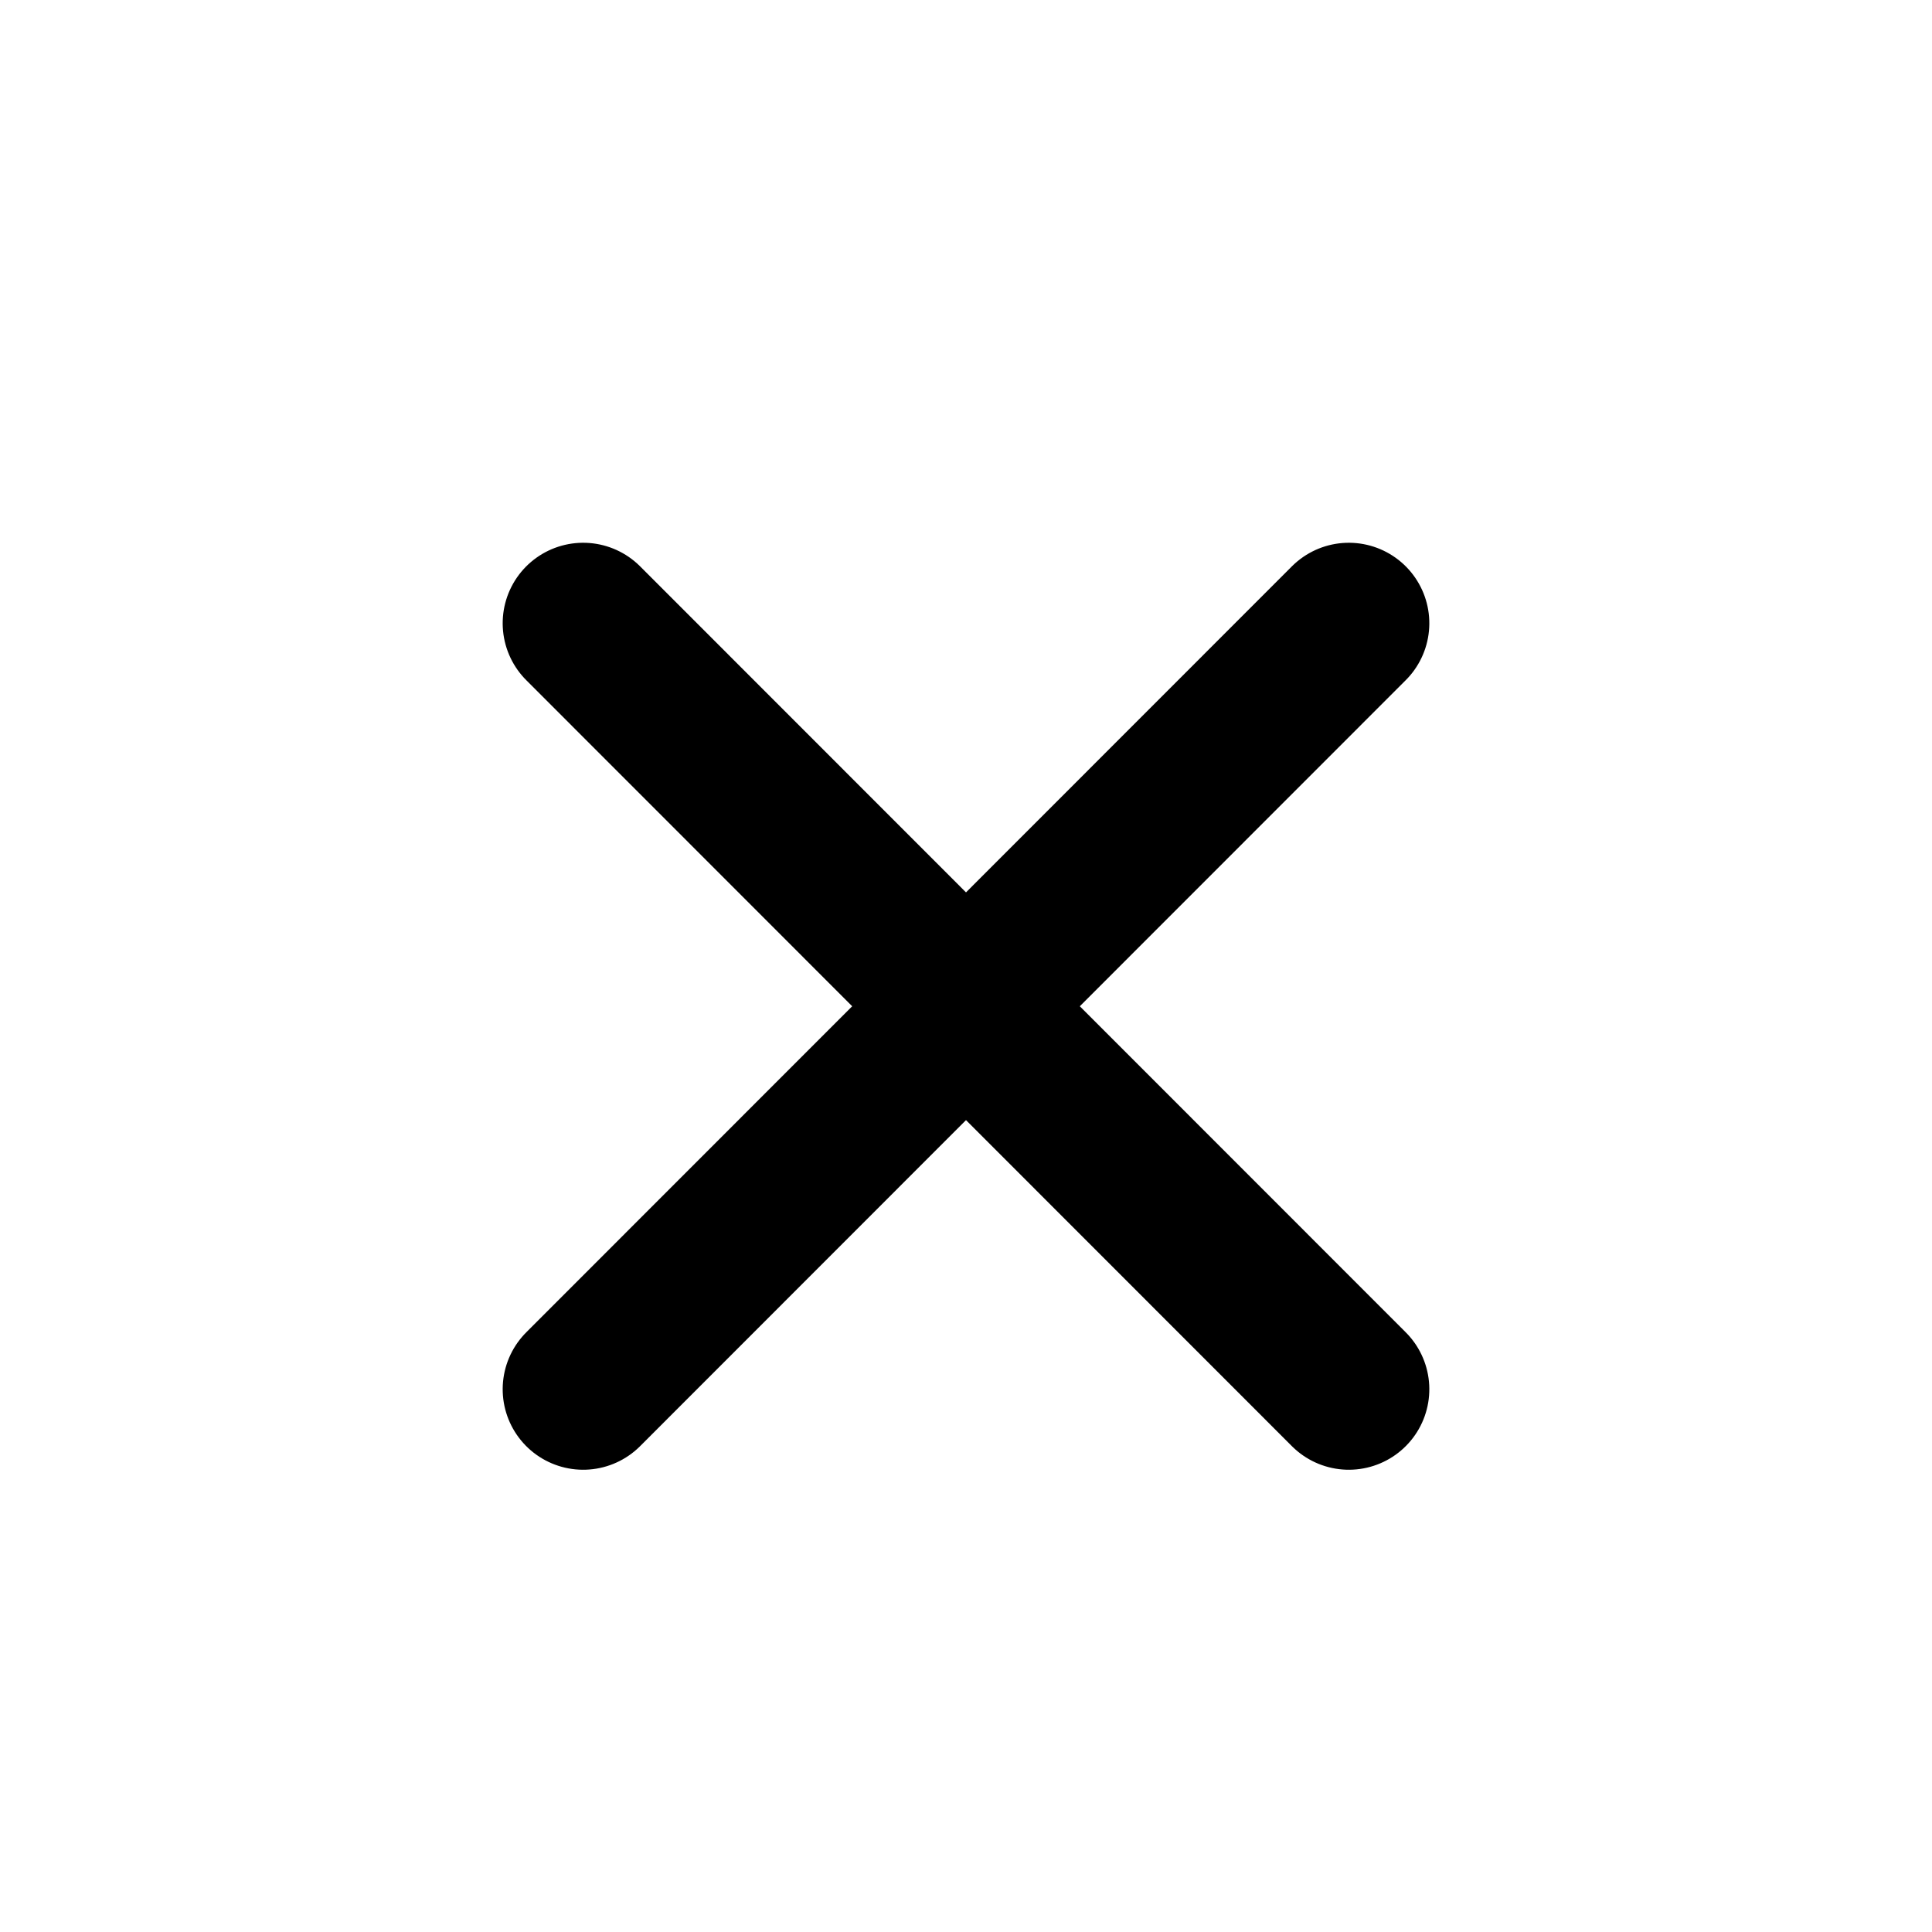 <?xml version="1.0" encoding="UTF-8"?>
<svg width="24px" height="24px" viewBox="0 0 24 24" version="1.1" xmlns="http://www.w3.org/2000/svg" xmlns:xlink="http://www.w3.org/1999/xlink">
    <title>1950Icons/cancel-simple@1x</title>
    <g id="1950Icons/cancel-simple" stroke="none" stroke-width="1" fill="none" fill-rule="evenodd" stroke-linecap="round">
        <line x1="7.5" y1="7.5" x2="16.5" y2="17.5" id="Line" stroke="#000000" stroke-width="2" transform="translate(12, 12.5) rotate(-3) translate(-12, -12.5) "></line>
        <line x1="7.5" y1="7.5" x2="16.5" y2="17.5" id="Line" stroke="#000000" stroke-width="2" transform="translate(12, 12.5) scale(-1, 1) rotate(-3) translate(-12, -12.5) "></line>
    </g>
</svg>